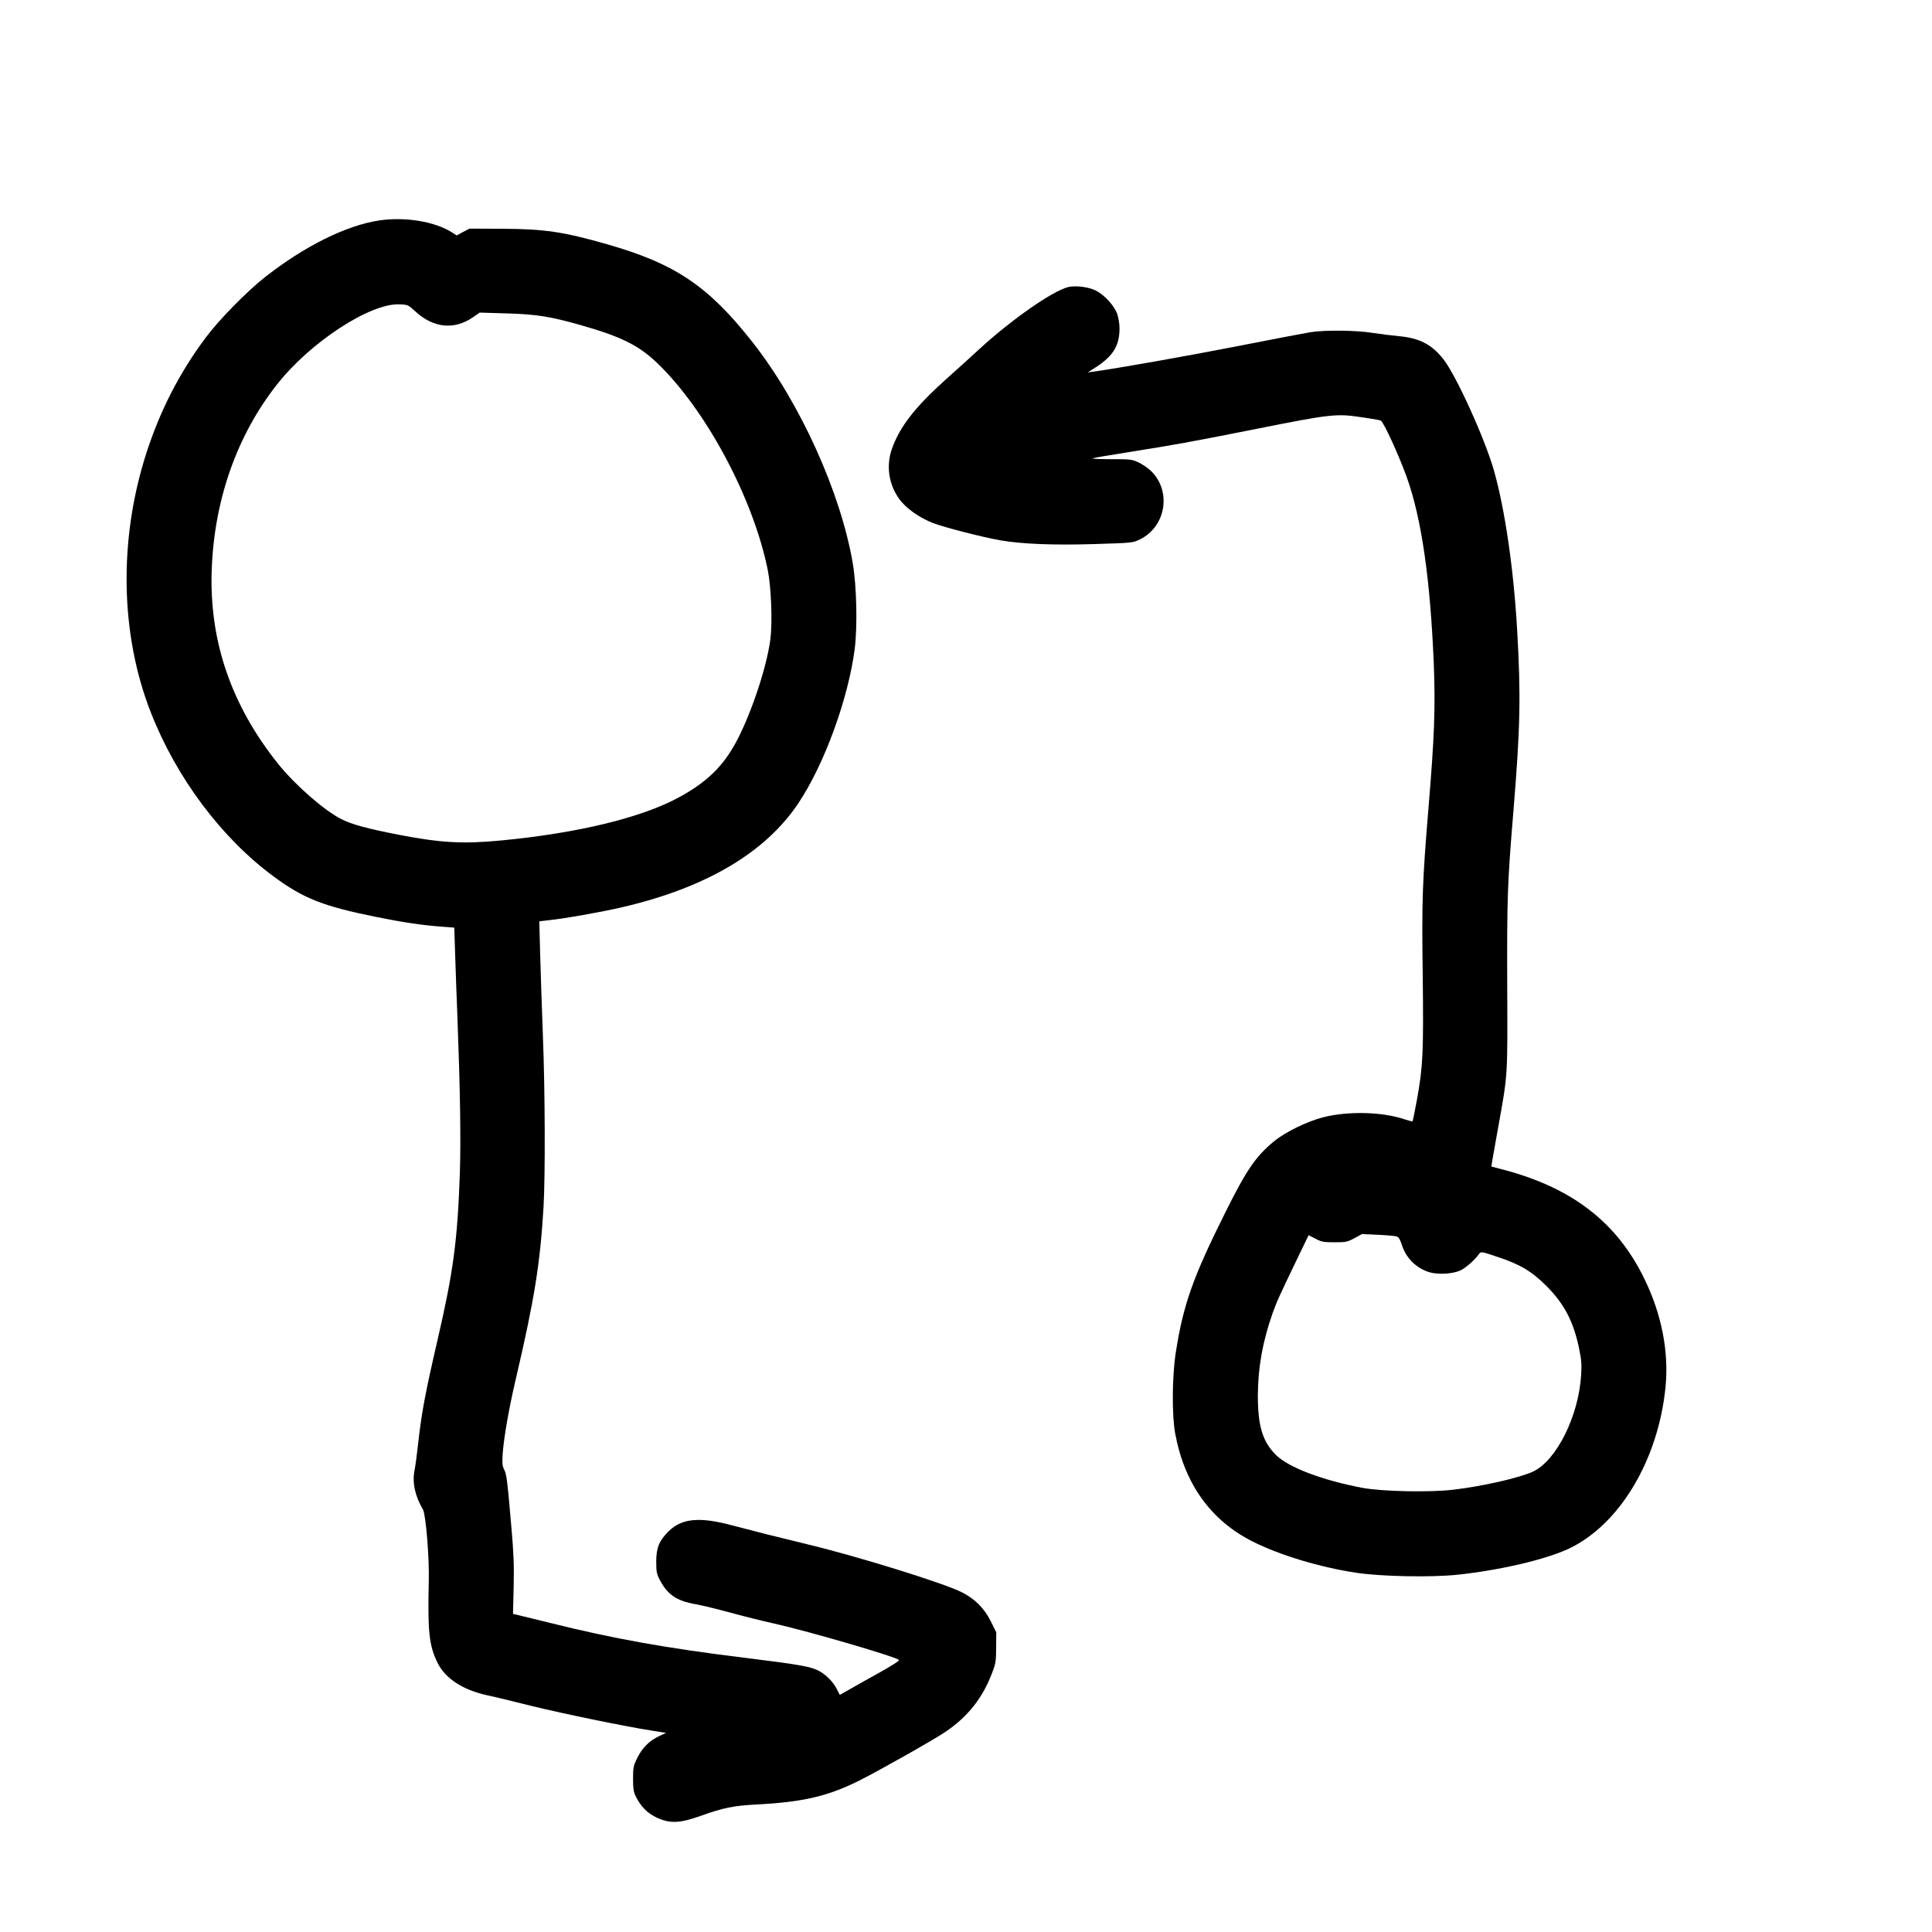 <?xml version="1.0" standalone="no"?>
<!DOCTYPE svg PUBLIC "-//W3C//DTD SVG 20010904//EN"
 "http://www.w3.org/TR/2001/REC-SVG-20010904/DTD/svg10.dtd">
<svg version="1.0" xmlns="http://www.w3.org/2000/svg"
 width="1500pt" height="1500pt" viewBox="0 0 1500 1500"
 preserveAspectRatio="xMidYMid meet">
<g transform="translate(0,1500) scale(0.1,-0.1)"
fill="#000000" stroke="none">
<path d="M2948 13289 c-257 -37 -586 -201 -891 -441 -141 -111 -356 -330 -459
-468 -204 -273 -355 -567 -462 -899 -216 -671 -203 -1408 36 -2015 199 -507
550 -975 954 -1272 229 -169 382 -230 794 -313 207 -42 368 -66 516 -76 l91
-7 7 -216 c4 -120 11 -329 17 -467 22 -581 28 -966 19 -1232 -18 -513 -51
-760 -171 -1278 -99 -428 -126 -572 -154 -825 -8 -74 -20 -163 -27 -198 -18
-94 4 -197 66 -302 22 -38 50 -376 45 -555 -9 -393 2 -500 68 -635 59 -120
193 -209 381 -251 54 -11 205 -48 337 -81 246 -61 742 -163 943 -194 l113 -18
-57 -27 c-75 -36 -128 -90 -167 -169 -29 -59 -32 -73 -32 -160 0 -79 4 -103
23 -141 37 -74 87 -125 155 -158 107 -51 181 -49 354 13 167 60 251 77 428 86
361 19 554 64 799 187 148 74 575 315 662 374 179 120 295 267 370 469 25 66
28 89 28 191 l1 116 -43 86 c-50 101 -125 176 -229 227 -146 72 -813 279
-1198 371 -237 57 -391 96 -580 146 -254 68 -390 55 -493 -45 -74 -73 -97
-128 -97 -237 0 -79 4 -97 28 -142 60 -114 130 -162 277 -188 47 -8 166 -37
265 -64 99 -27 254 -66 345 -86 280 -63 970 -265 970 -284 0 -8 -54 -42 -161
-102 -51 -28 -139 -77 -196 -110 l-103 -58 -24 47 c-29 56 -85 112 -141 141
-65 33 -147 47 -580 101 -605 74 -1015 148 -1505 270 -129 32 -247 61 -261 64
l-26 6 5 209 c4 161 0 265 -17 457 -32 371 -38 420 -57 455 -14 27 -16 50 -11
124 9 124 48 351 103 584 144 618 187 885 214 1328 14 244 12 904 -5 1333 -8
201 -17 483 -21 626 l-7 261 69 8 c121 12 414 64 573 101 651 151 1112 423
1369 807 203 304 388 813 438 1199 22 176 15 488 -15 664 -94 552 -411 1251
-779 1718 -343 436 -600 609 -1130 760 -338 97 -489 119 -822 120 l-245 1 -50
-26 -49 -27 -39 25 c-132 83 -361 121 -559 92z m278 -708 c140 -128 300 -144
445 -45 l53 37 205 -6 c239 -7 342 -24 579 -91 314 -89 452 -158 595 -295 380
-365 746 -1051 858 -1607 27 -136 37 -408 20 -539 -31 -235 -169 -635 -290
-839 -97 -164 -219 -277 -415 -384 -289 -159 -786 -280 -1382 -337 -302 -29
-474 -19 -804 45 -240 47 -361 80 -439 120 -132 66 -356 262 -488 425 -369
459 -541 963 -519 1520 21 540 198 1040 509 1433 257 326 721 629 948 619 65
-2 68 -4 125 -56z"/>
<path d="M8292 12771 c-123 -32 -437 -251 -687 -480 -55 -51 -173 -158 -263
-238 -239 -215 -357 -367 -418 -540 -45 -129 -24 -274 57 -386 51 -72 155
-146 263 -188 89 -34 381 -109 522 -134 166 -29 417 -39 734 -29 294 9 295 9
352 37 199 98 245 370 88 527 -23 23 -67 54 -99 69 -53 25 -64 26 -218 26 -90
0 -153 3 -140 7 12 4 139 25 282 48 352 56 467 76 994 181 572 114 619 119
809 90 79 -11 148 -23 153 -27 23 -14 141 -272 200 -436 116 -322 184 -796
211 -1456 13 -340 5 -561 -42 -1123 -47 -572 -52 -703 -44 -1294 7 -600 2
-705 -45 -964 -17 -90 -32 -166 -34 -167 -2 -2 -29 5 -60 15 -171 59 -439 66
-632 17 -127 -32 -298 -116 -387 -190 -138 -114 -210 -219 -371 -542 -256
-512 -331 -725 -389 -1099 -28 -185 -30 -484 -4 -624 72 -391 277 -677 603
-840 211 -106 520 -199 803 -242 193 -29 580 -37 787 -15 330 35 683 118 861
201 395 186 696 687 753 1255 27 275 -30 569 -166 845 -213 437 -562 705
-1098 845 l-88 23 6 41 c4 23 26 149 50 281 72 400 70 370 67 1085 -2 685 1
785 48 1350 53 646 59 896 29 1410 -27 473 -95 937 -180 1237 -72 251 -294
740 -394 866 -89 113 -186 163 -344 177 -53 5 -143 16 -201 25 -126 21 -371
24 -485 6 -44 -7 -295 -55 -559 -107 -394 -77 -946 -175 -1131 -200 l-40 -5
40 25 c153 94 207 176 207 318 0 31 -8 80 -17 108 -22 65 -100 151 -169 185
-57 28 -158 40 -214 26z m2553 -7371 c14 -5 27 -27 38 -63 32 -102 108 -179
209 -213 69 -22 187 -16 250 14 42 21 108 80 142 127 14 19 16 19 144 -24 173
-57 264 -111 378 -225 139 -139 211 -277 254 -486 18 -85 21 -124 16 -205 -19
-318 -191 -664 -373 -750 -101 -48 -394 -115 -619 -141 -186 -22 -550 -14
-704 14 -313 59 -577 159 -675 257 -103 104 -139 224 -139 460 1 218 37 420
115 641 30 84 52 134 208 457 l71 147 53 -27 c46 -25 63 -28 148 -28 88 0 100
2 155 32 l59 32 125 -6 c69 -3 134 -9 145 -13z"/>
</g>
</svg>
